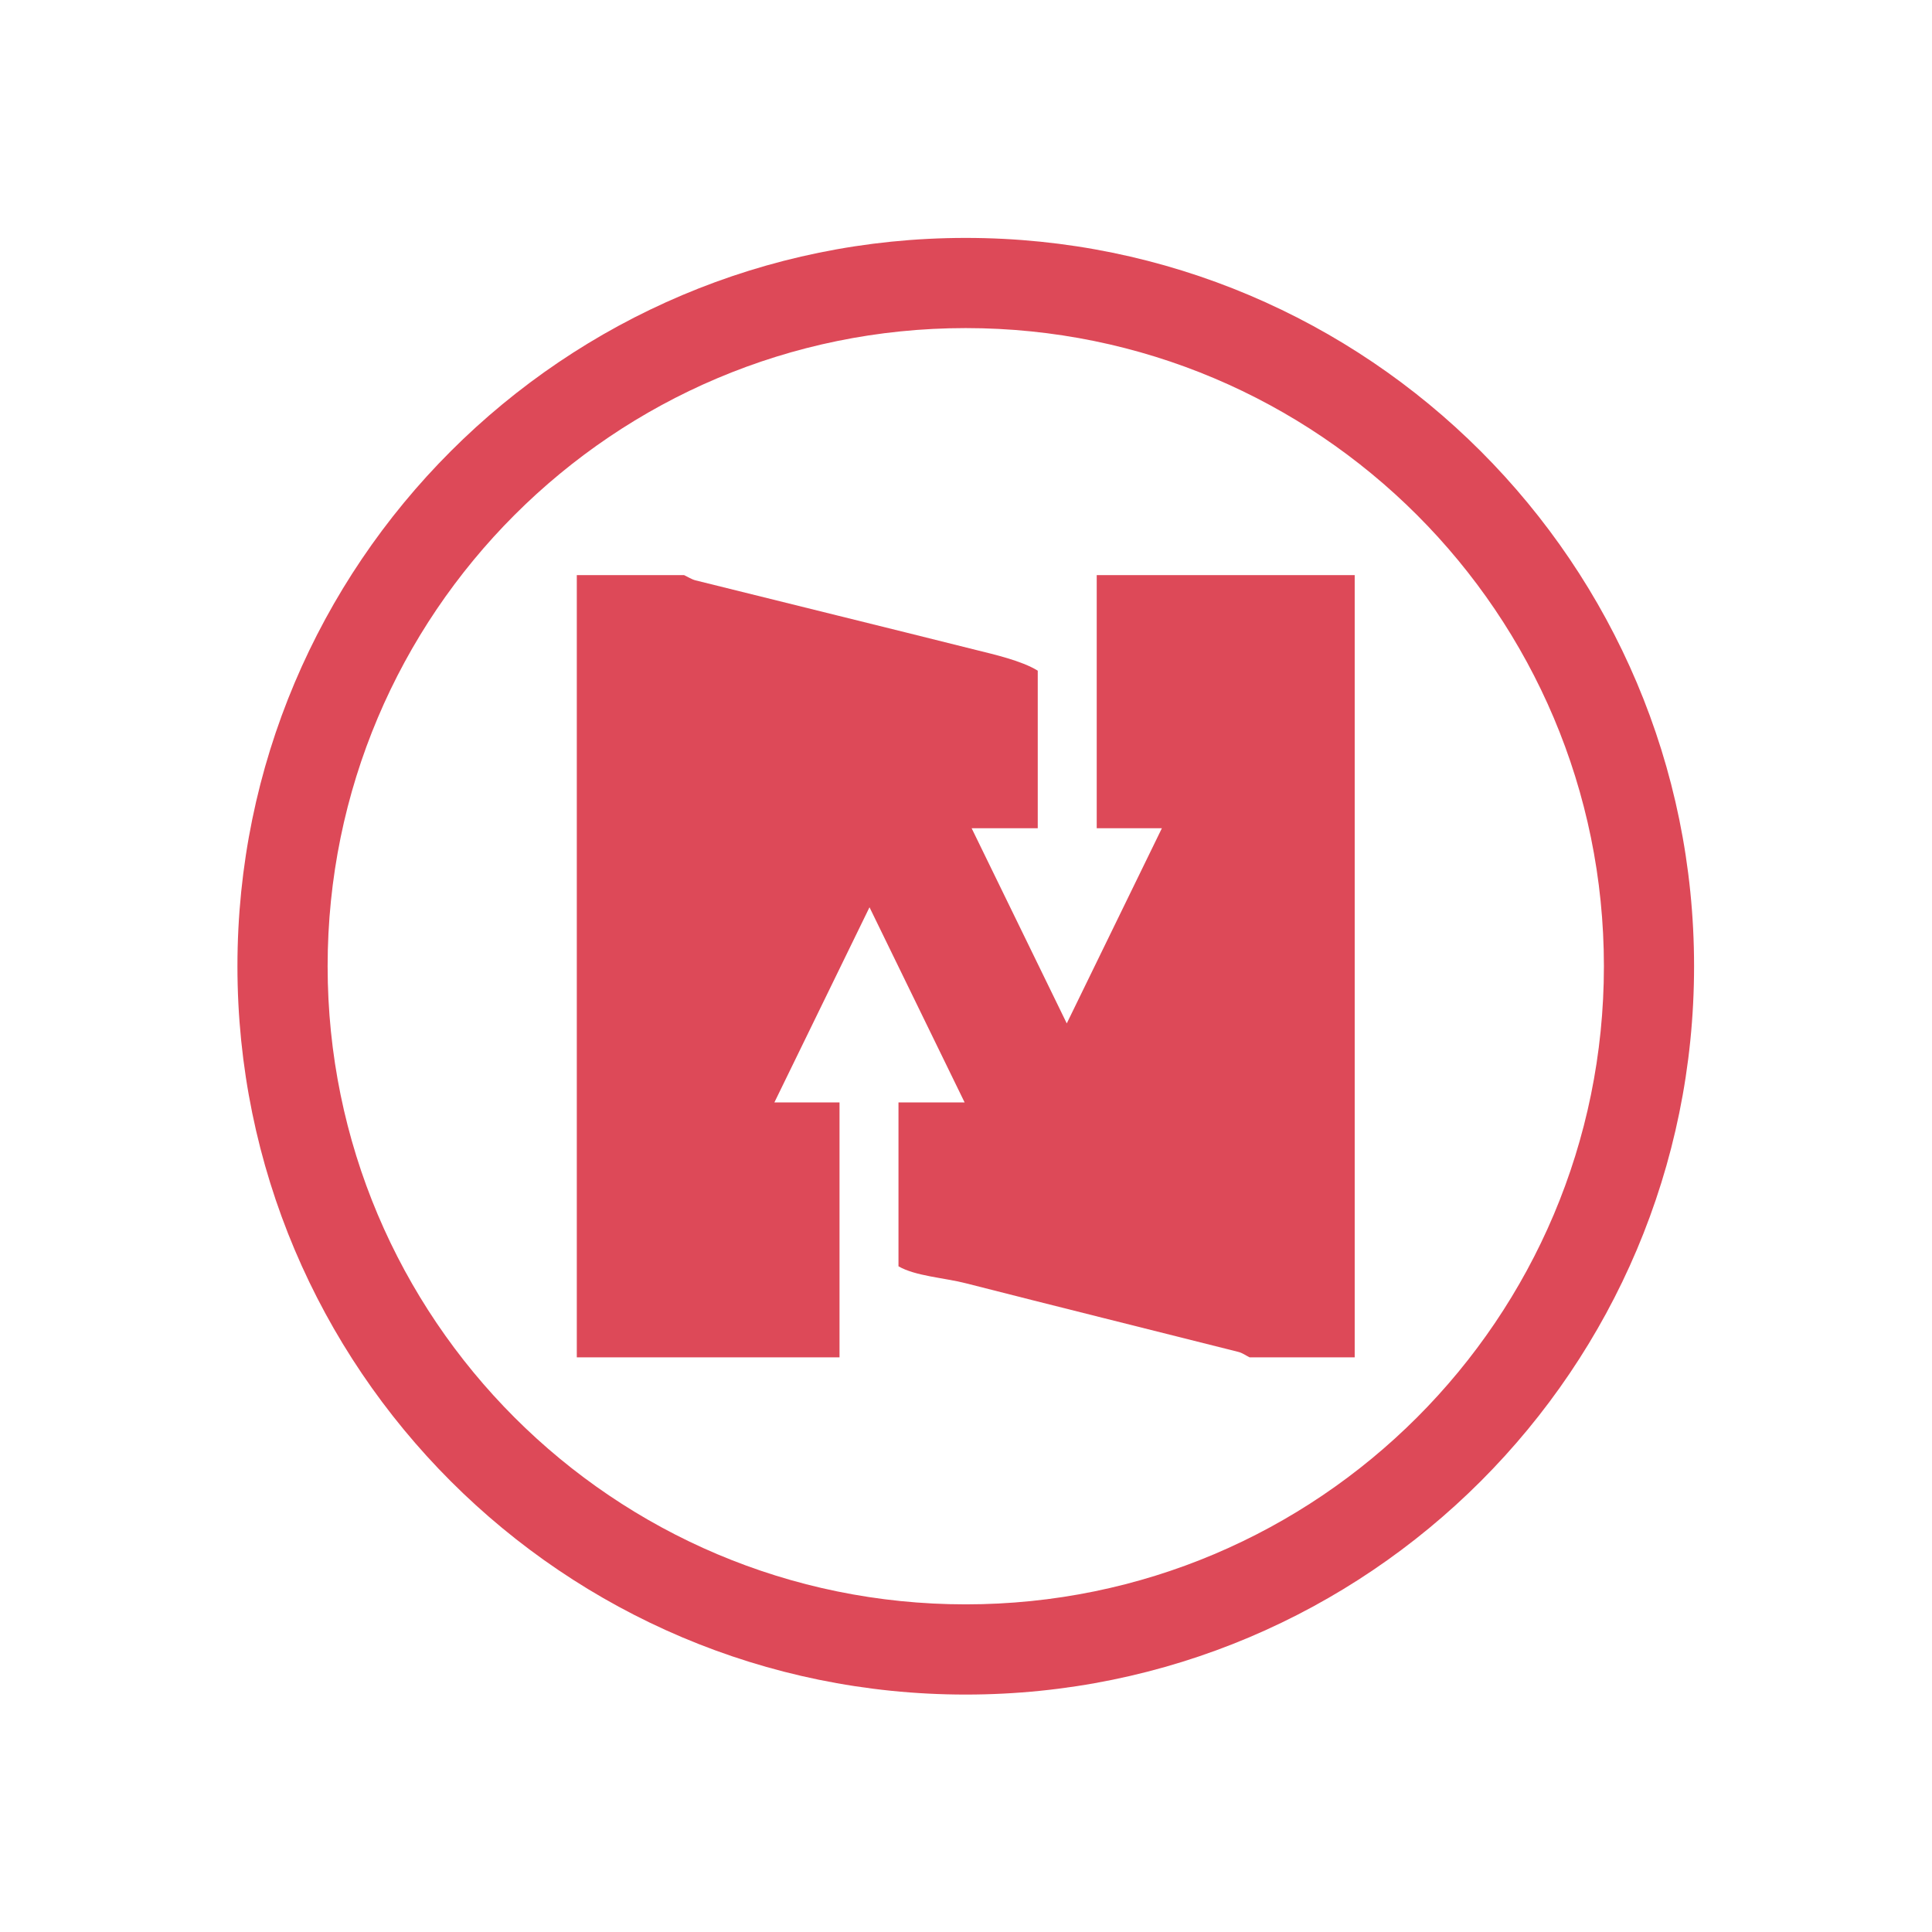 <?xml version="1.0" encoding="UTF-8" standalone="no"?>
<svg
   xmlns:dc="http://purl.org/dc/elements/1.1/"
   xmlns:cc="http://creativecommons.org/ns#"
   xmlns:rdf="http://www.w3.org/1999/02/22-rdf-syntax-ns#"
   xmlns:svg="http://www.w3.org/2000/svg"
   xmlns="http://www.w3.org/2000/svg"
   viewBox="0 0 160 160"
   height="160"
   width="160"
   xml:space="preserve"
   id="svg2"
   version="1.1"><defs
     id="defs6" /><g
     transform="matrix(1.333,0,0,-1.333,0,160)"
     id="g10"><g
       transform="scale(0.1)"
       id="g12"><path
         id="path16"
         style="fill:#dd4958;fill-opacity:1;fill-rule:nonzero;stroke:none"
         d="m 599.984,203.555 c -218.953,0 -396.437,177.48 -396.437,396.457 0,218.965 177.484,396.453 396.437,396.453 218.981,0 396.481,-177.488 396.481,-396.453 0,-218.977 -177.5,-396.457 -396.481,-396.457 z m 0,848.935 c -249.902,0 -452.468,-202.58 -452.468,-452.478 0,-249.895 202.566,-452.5 452.468,-452.5 249.899,0 452.496,202.605 452.496,452.5 0,249.898 -202.597,452.478 -452.496,452.478" /><path
         id="path18"
         style="fill:#dd4958;fill-opacity:1;fill-rule:nonzero;stroke:none"
         d="m 681.367,685.754 h 40.488 L 662.754,564.492 603.648,685.754 h 41.079 v 97.871 c -10.079,6.258 -27.793,10.223 -37.907,12.762 -58.199,14.582 -116.453,28.855 -174.656,43.34 -2.5,0.625 -4.781,2.168 -7.18,3.273 H 358.352 V 357.012 H 521.57 v 158.371 h -40.472 l 59.101,121.258 59.102,-121.258 H 558.203 V 413.574 c 10.567,-6.101 28.215,-7.07 41.758,-10.515 56.406,-14.407 112.93,-28.411 169.394,-42.661 2.461,-0.601 4.668,-2.234 6.993,-3.386 h 65.293 V 843 H 681.367 V 685.754" /></g></g></svg>
